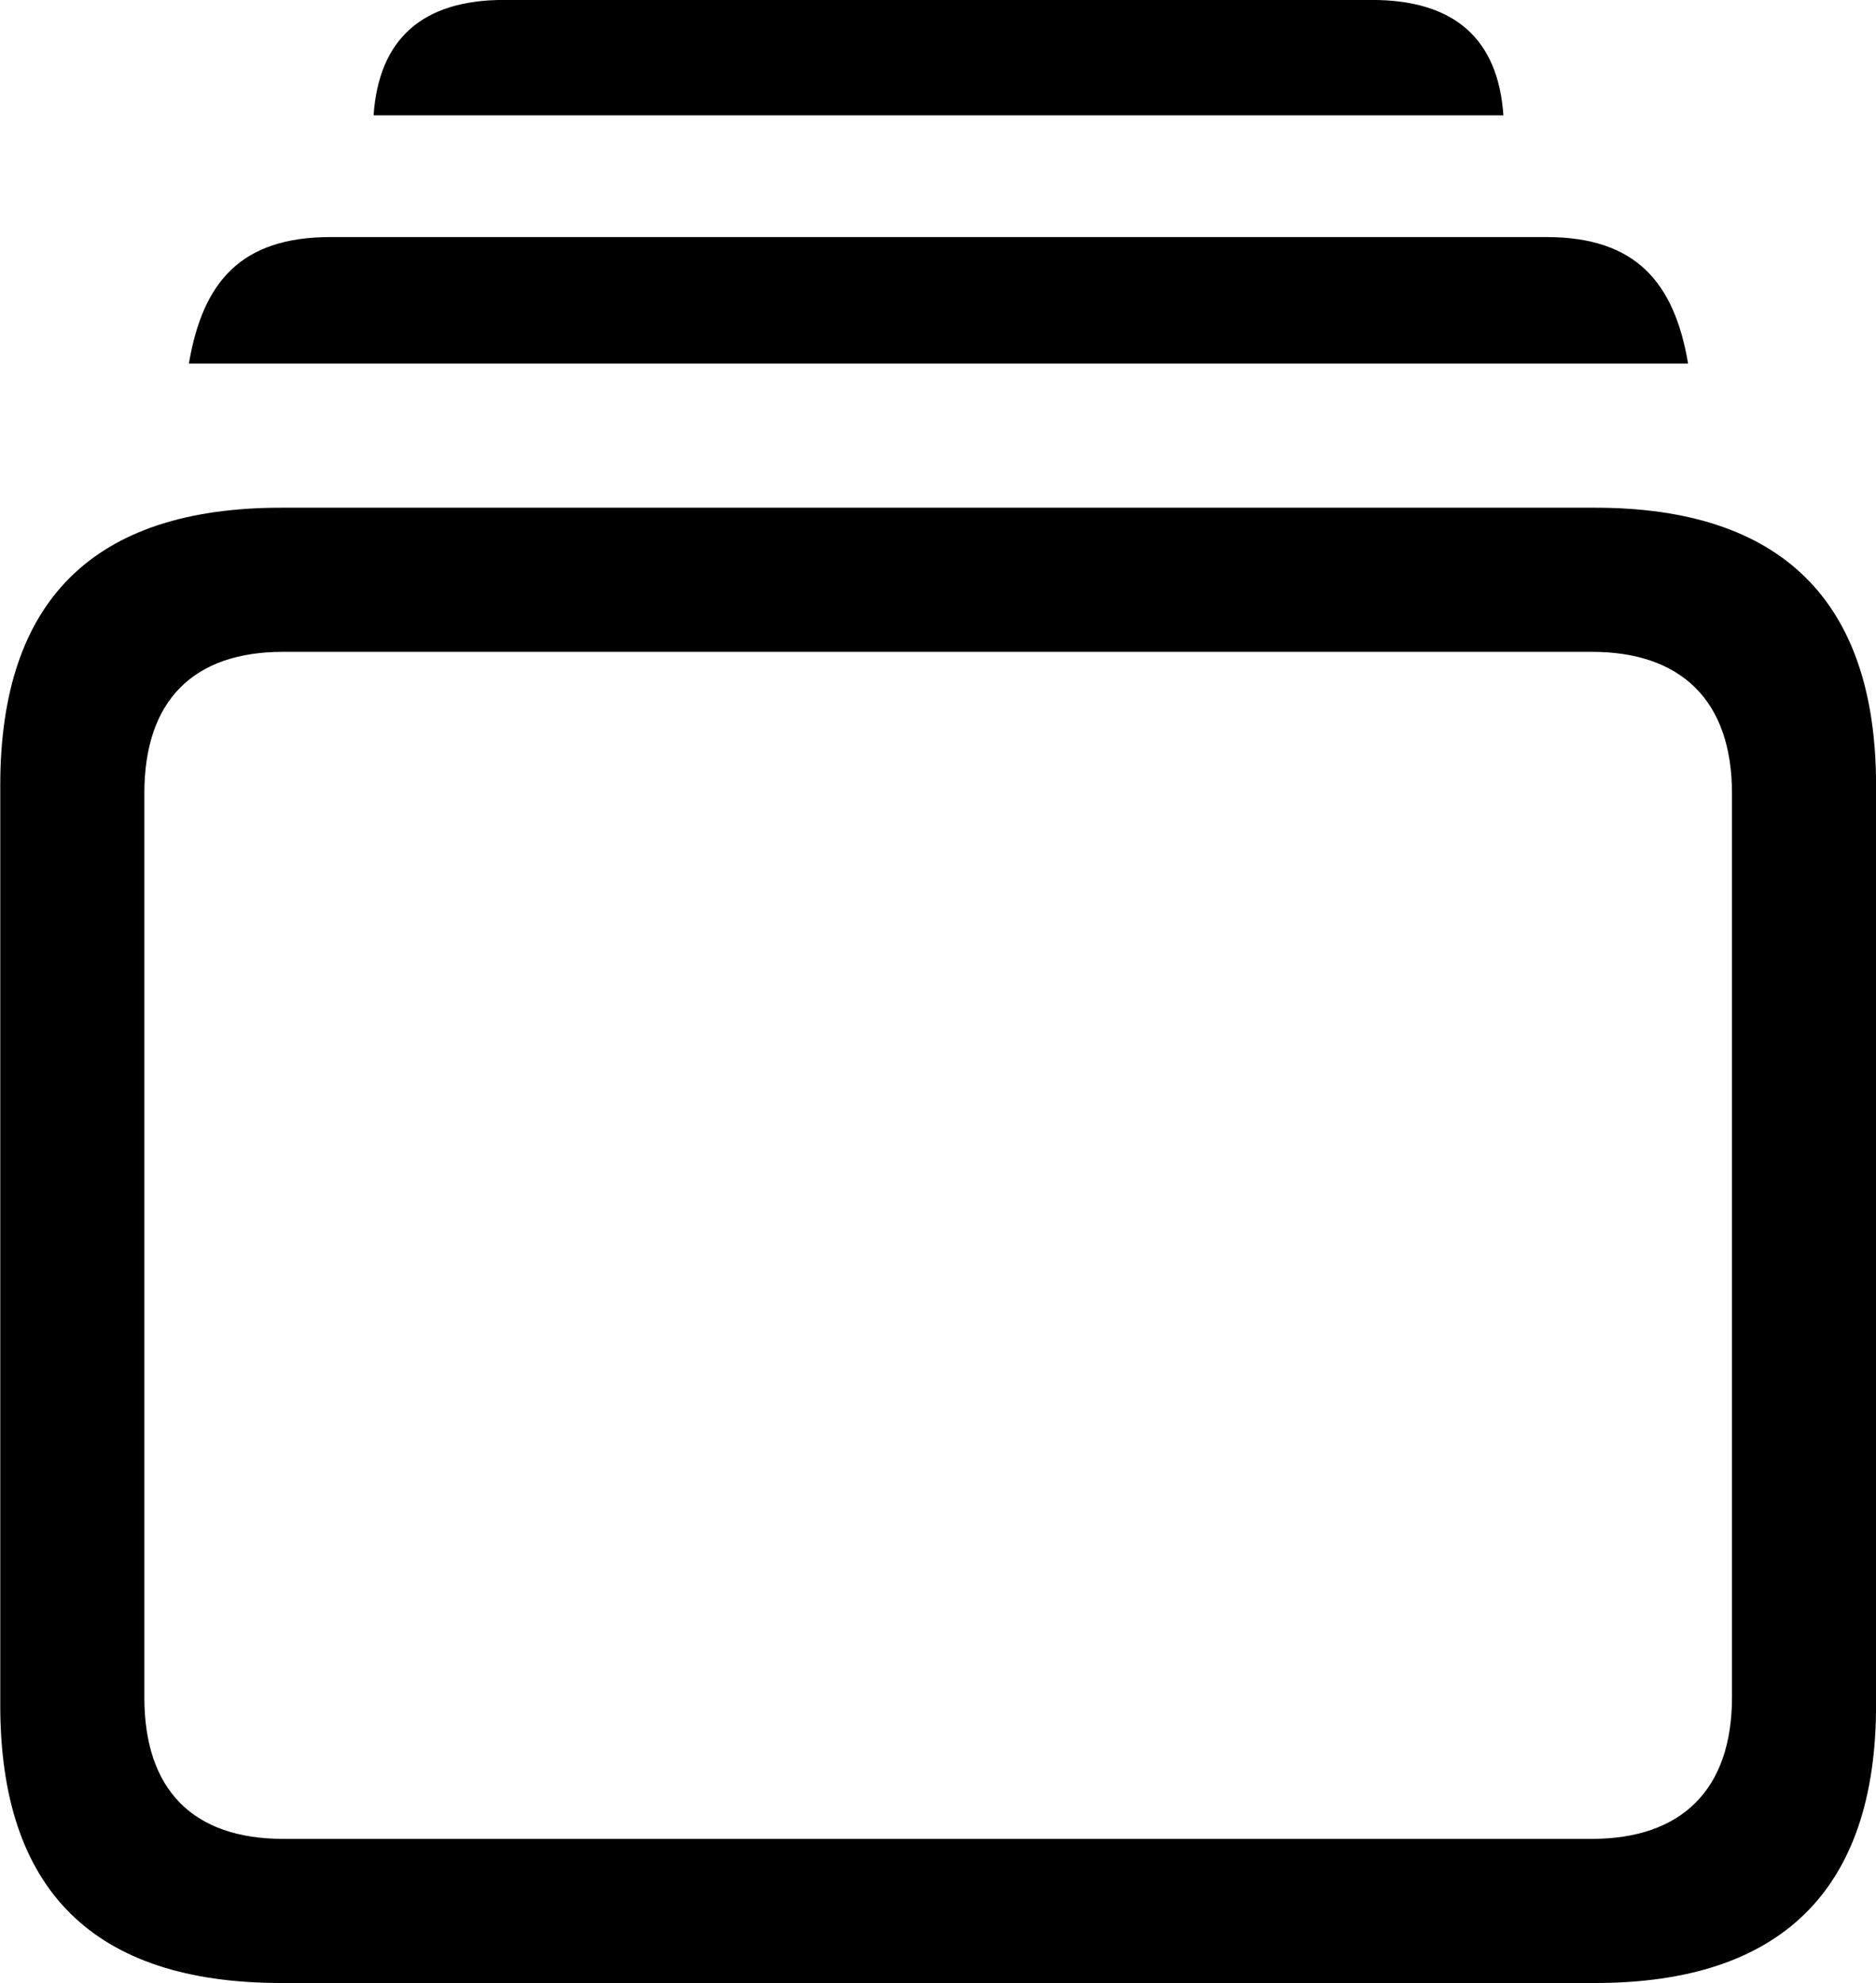 
<svg
    viewBox="0 0 28.643 30.27"
    xmlns="http://www.w3.org/2000/svg"
>
    <path
        fill="inherit"
        d="M5.704 1.76H22.954C22.874 0.6 22.214 -0.001 20.944 -0.001H7.694C6.444 -0.001 5.784 0.6 5.704 1.76ZM2.884 5.55H25.774C25.564 4.309 24.974 3.619 23.614 3.619H5.044C3.674 3.619 3.094 4.309 2.884 5.55ZM4.294 30.27H24.354C27.194 30.27 28.644 28.849 28.644 26.029V11.989C28.644 9.169 27.194 7.75 24.354 7.75H4.294C1.424 7.75 0.004 9.169 0.004 11.989V26.029C0.004 28.849 1.424 30.27 4.294 30.27ZM4.324 28.07C2.954 28.07 2.204 27.329 2.204 25.91V12.11C2.204 10.69 2.954 9.95 4.324 9.95H24.304C25.664 9.95 26.444 10.69 26.444 12.11V25.91C26.444 27.329 25.664 28.07 24.304 28.07Z"
        fillRule="evenodd"
        clipRule="evenodd"
    />
</svg>
        